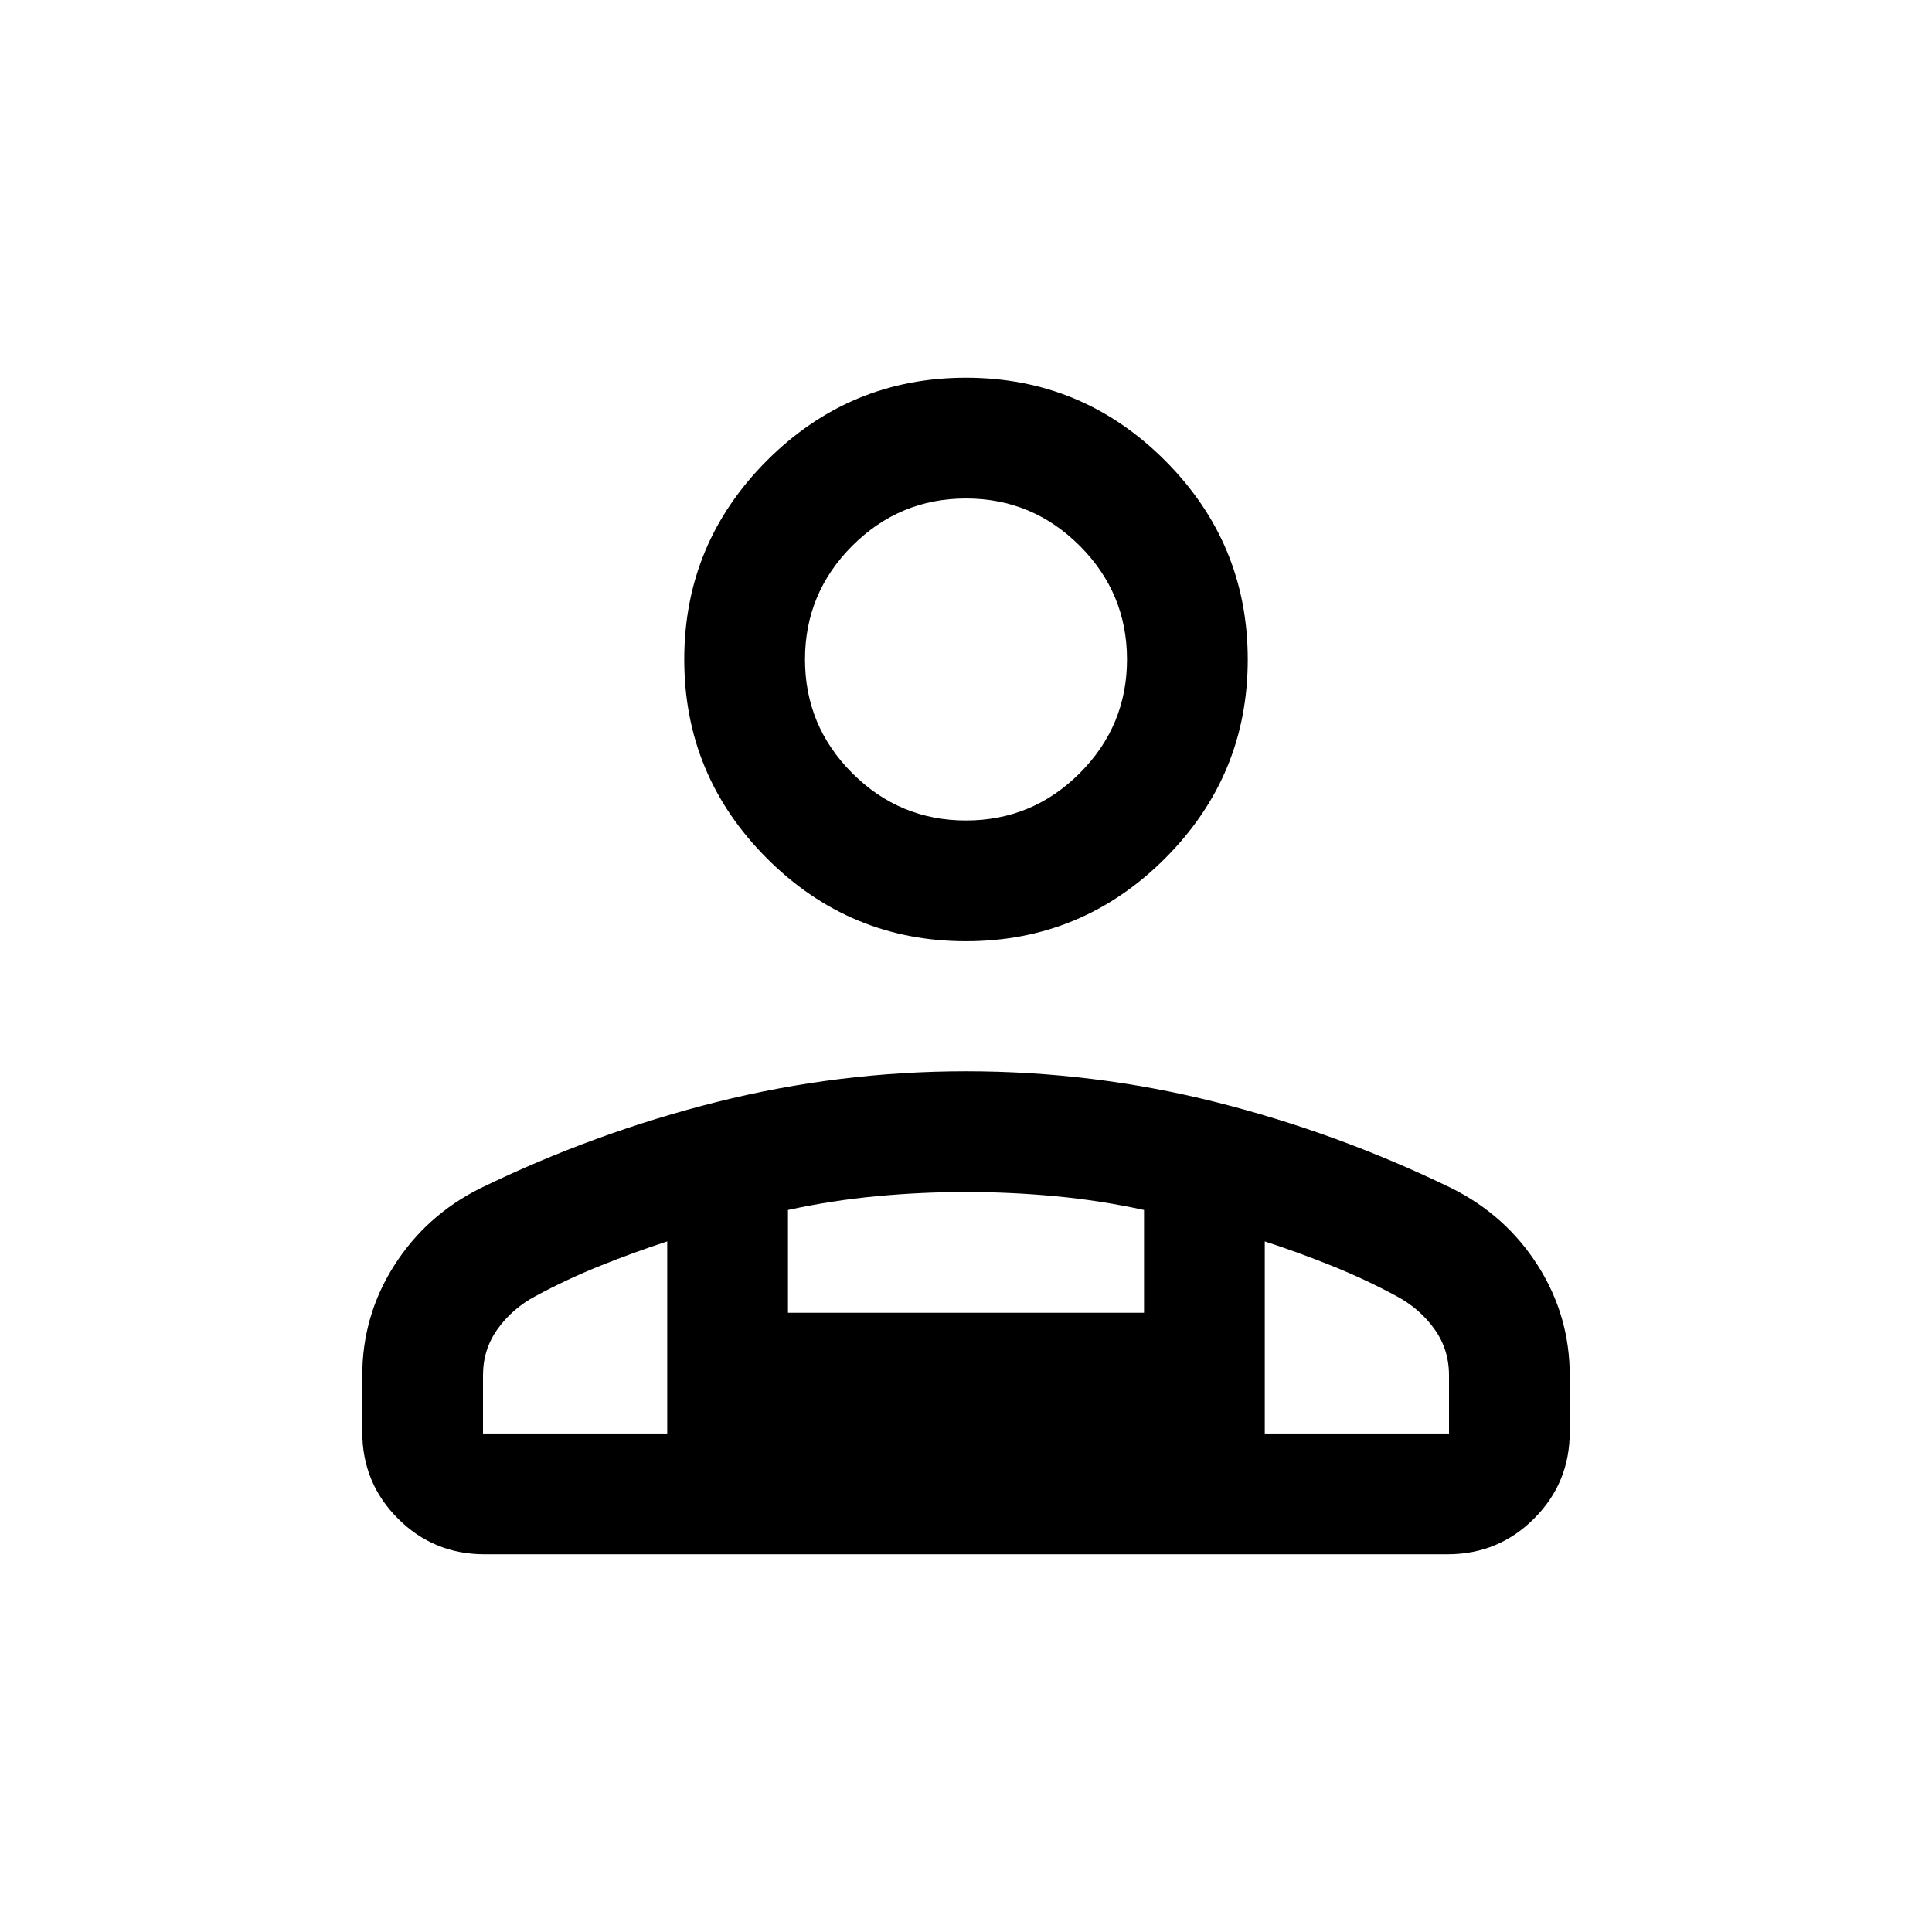 <svg xmlns="http://www.w3.org/2000/svg" height="24" viewBox="0 -960 960 960" width="24"><path d="M480-492.309q-57.749 0-98.874-41.124-41.125-41.125-41.125-98.874 0-57.75 41.125-98.874 41.125-41.125 98.874-41.125 57.749 0 98.874 41.125 41.125 41.124 41.125 98.874 0 57.749-41.125 98.874-41.125 41.124-98.874 41.124ZM180.001-248.462v-27.997q0-29.747 15.847-54.682 15.846-24.935 42.768-38.397 56.923-27.692 117.65-42.923 60.727-15.23 123.807-15.23 63.081 0 123.734 15.23 60.654 15.231 117.577 42.923 26.922 13.462 42.768 38.397 15.847 24.935 15.847 54.682v27.997q0 25.307-17.731 43.037-17.73 17.731-43.037 17.731H240.769q-25.307 0-43.037-17.731-17.731-17.73-17.731-43.037ZM480-552.307q33 0 56.5-23.5t23.5-56.5q0-33-23.5-56.5t-56.5-23.5q-33 0-56.5 23.5t-23.5 56.5q0 33 23.5 56.5t56.5 23.5Zm148.461 209.152v95.462H720v-28.923q0-12.923-7.308-23.077-7.308-10.154-18.846-16.308-15.539-8.384-32.193-15.077-16.654-6.692-33.192-12.077ZM391.538-358.77v51.077h176.924v-51.077q-21.923-4.769-44.135-6.846-22.211-2.077-44.423-2.077-22.212 0-44.327 2.077-22.116 2.077-44.039 6.846ZM240-247.693h91.539v-95.462q-16.538 5.385-33.192 12.077-16.654 6.693-32.193 15.077-11.538 6.154-18.846 16.308T240-276.616v28.923Zm388.461 0H331.539h296.922ZM480-632.307Z"/></svg>